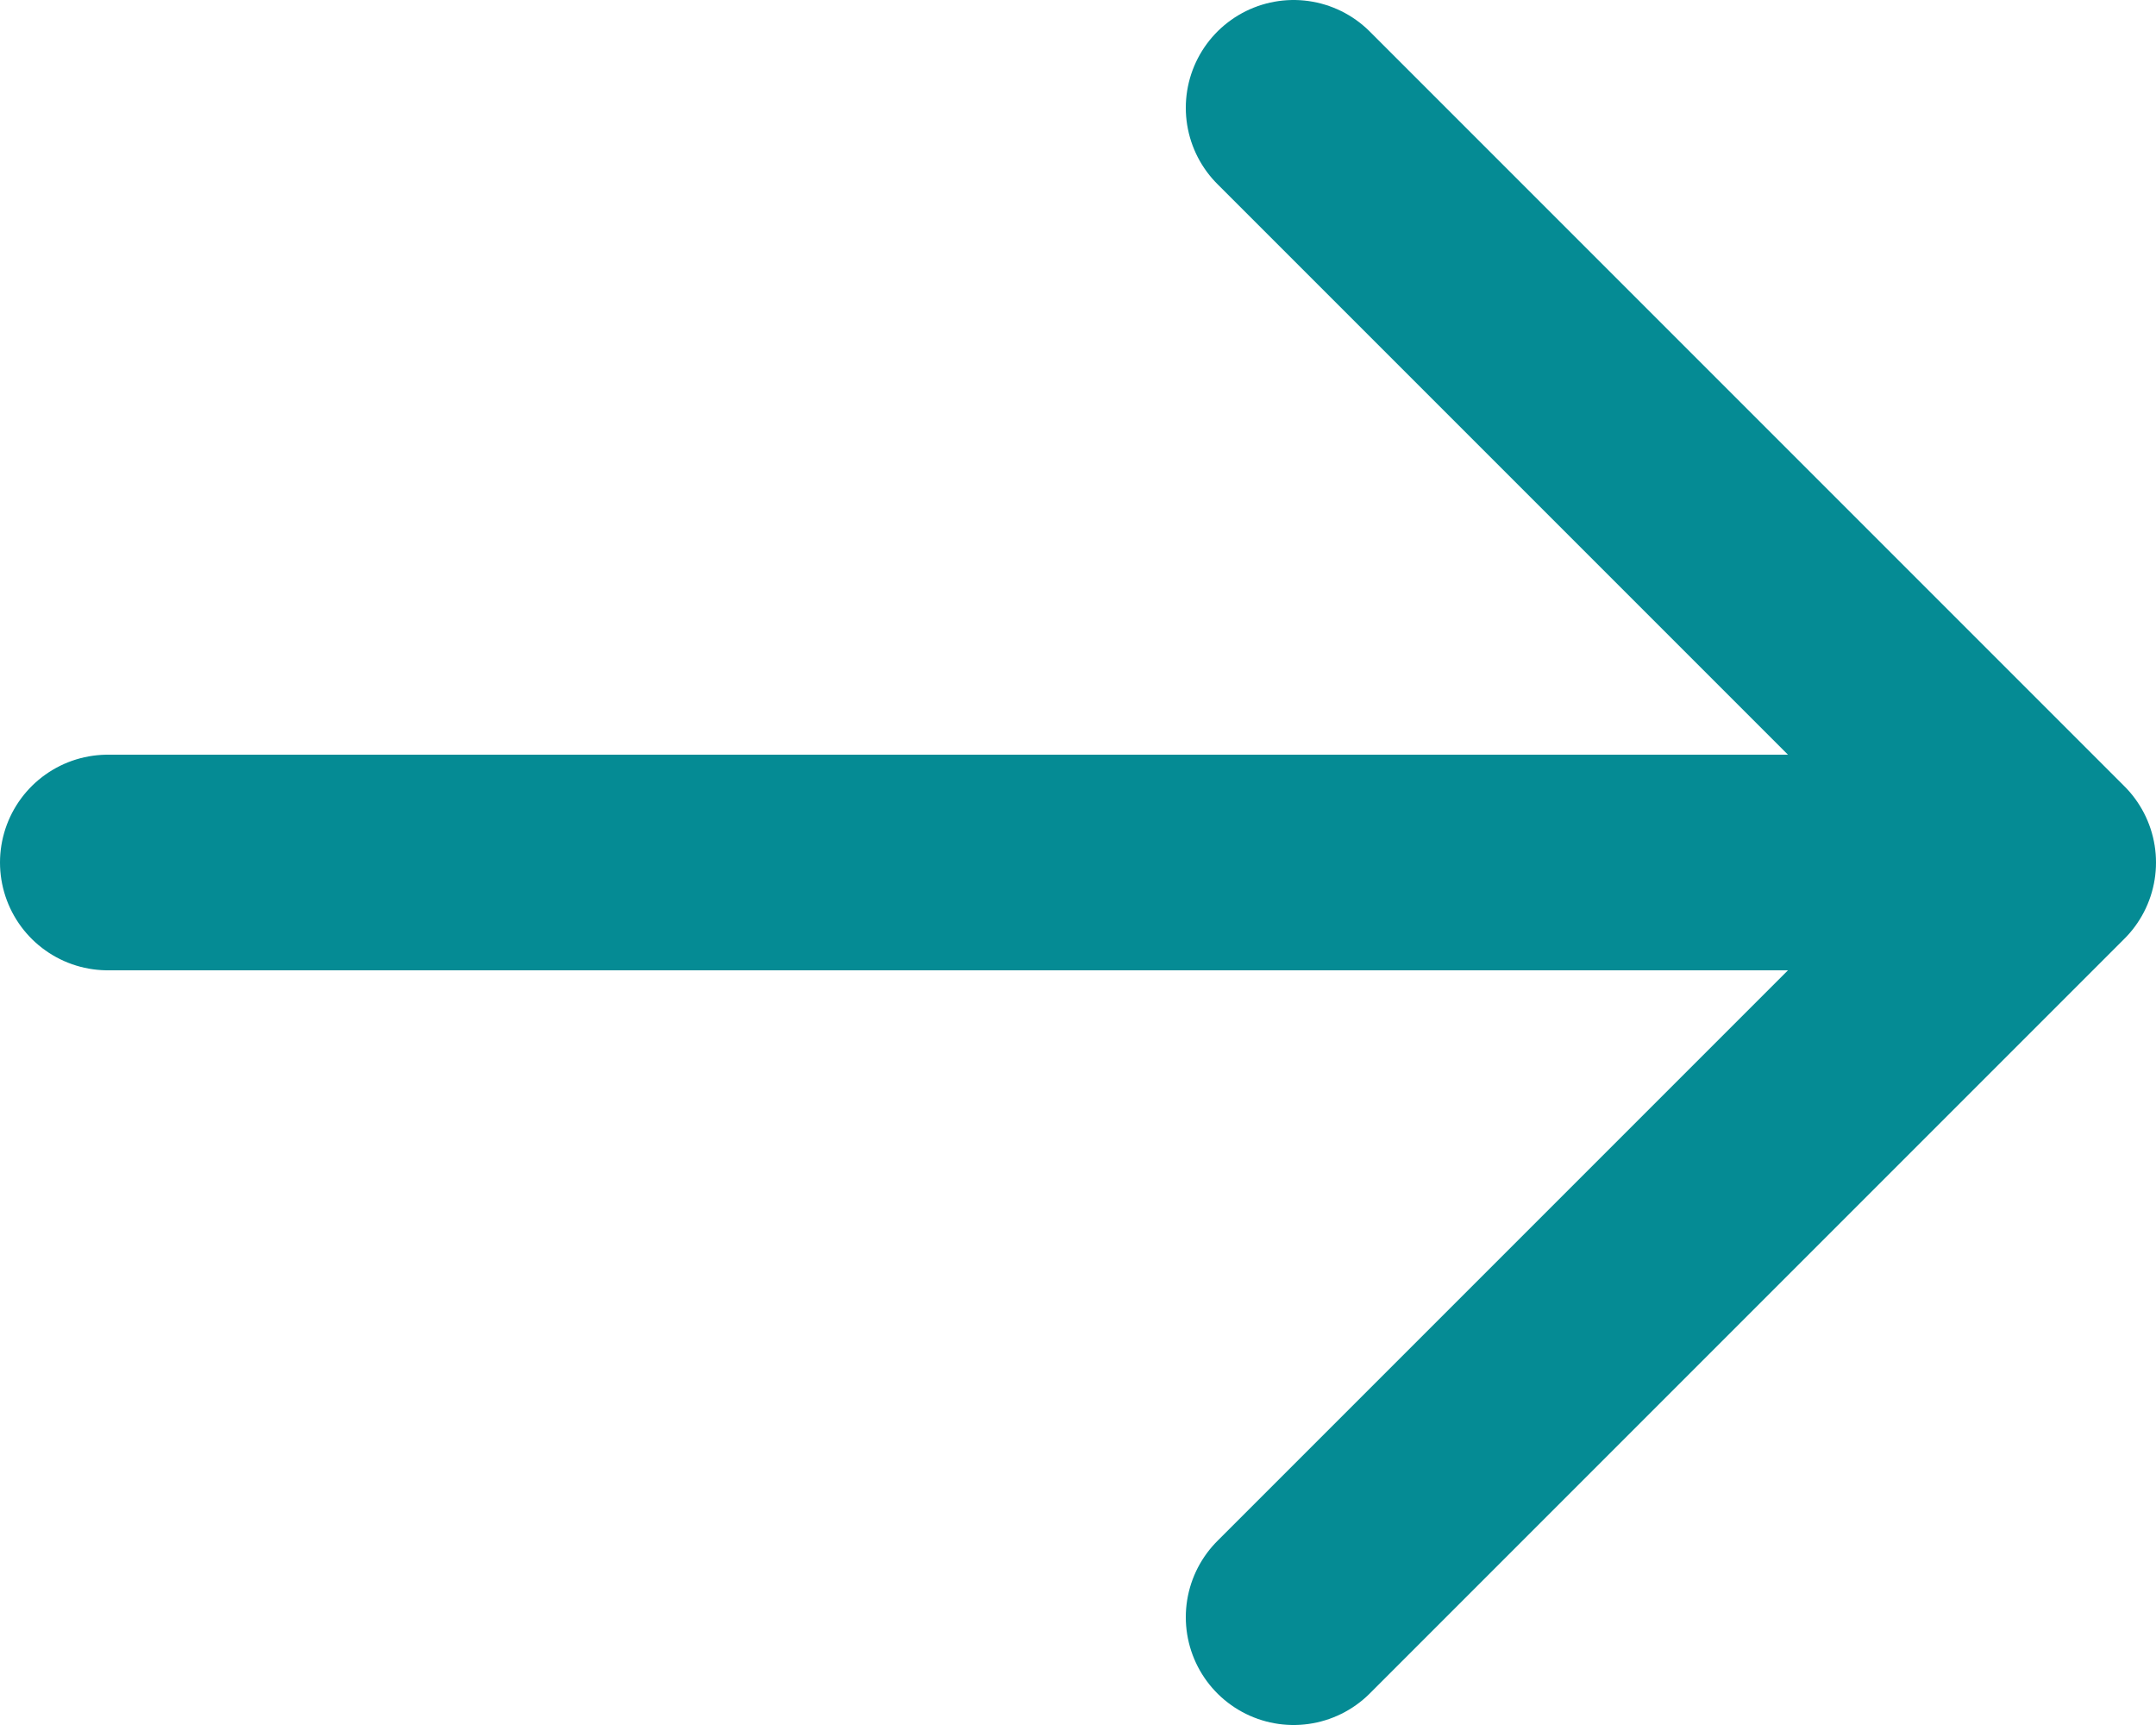 <svg width="20" height="16" viewBox="0 0 20 16" fill="none" xmlns="http://www.w3.org/2000/svg">
<path d="M1 8H19M19 8L12 15M19 8L12 1" stroke="#058B94" stroke-width="2" stroke-linecap="round" stroke-linejoin="round"/>
</svg>
